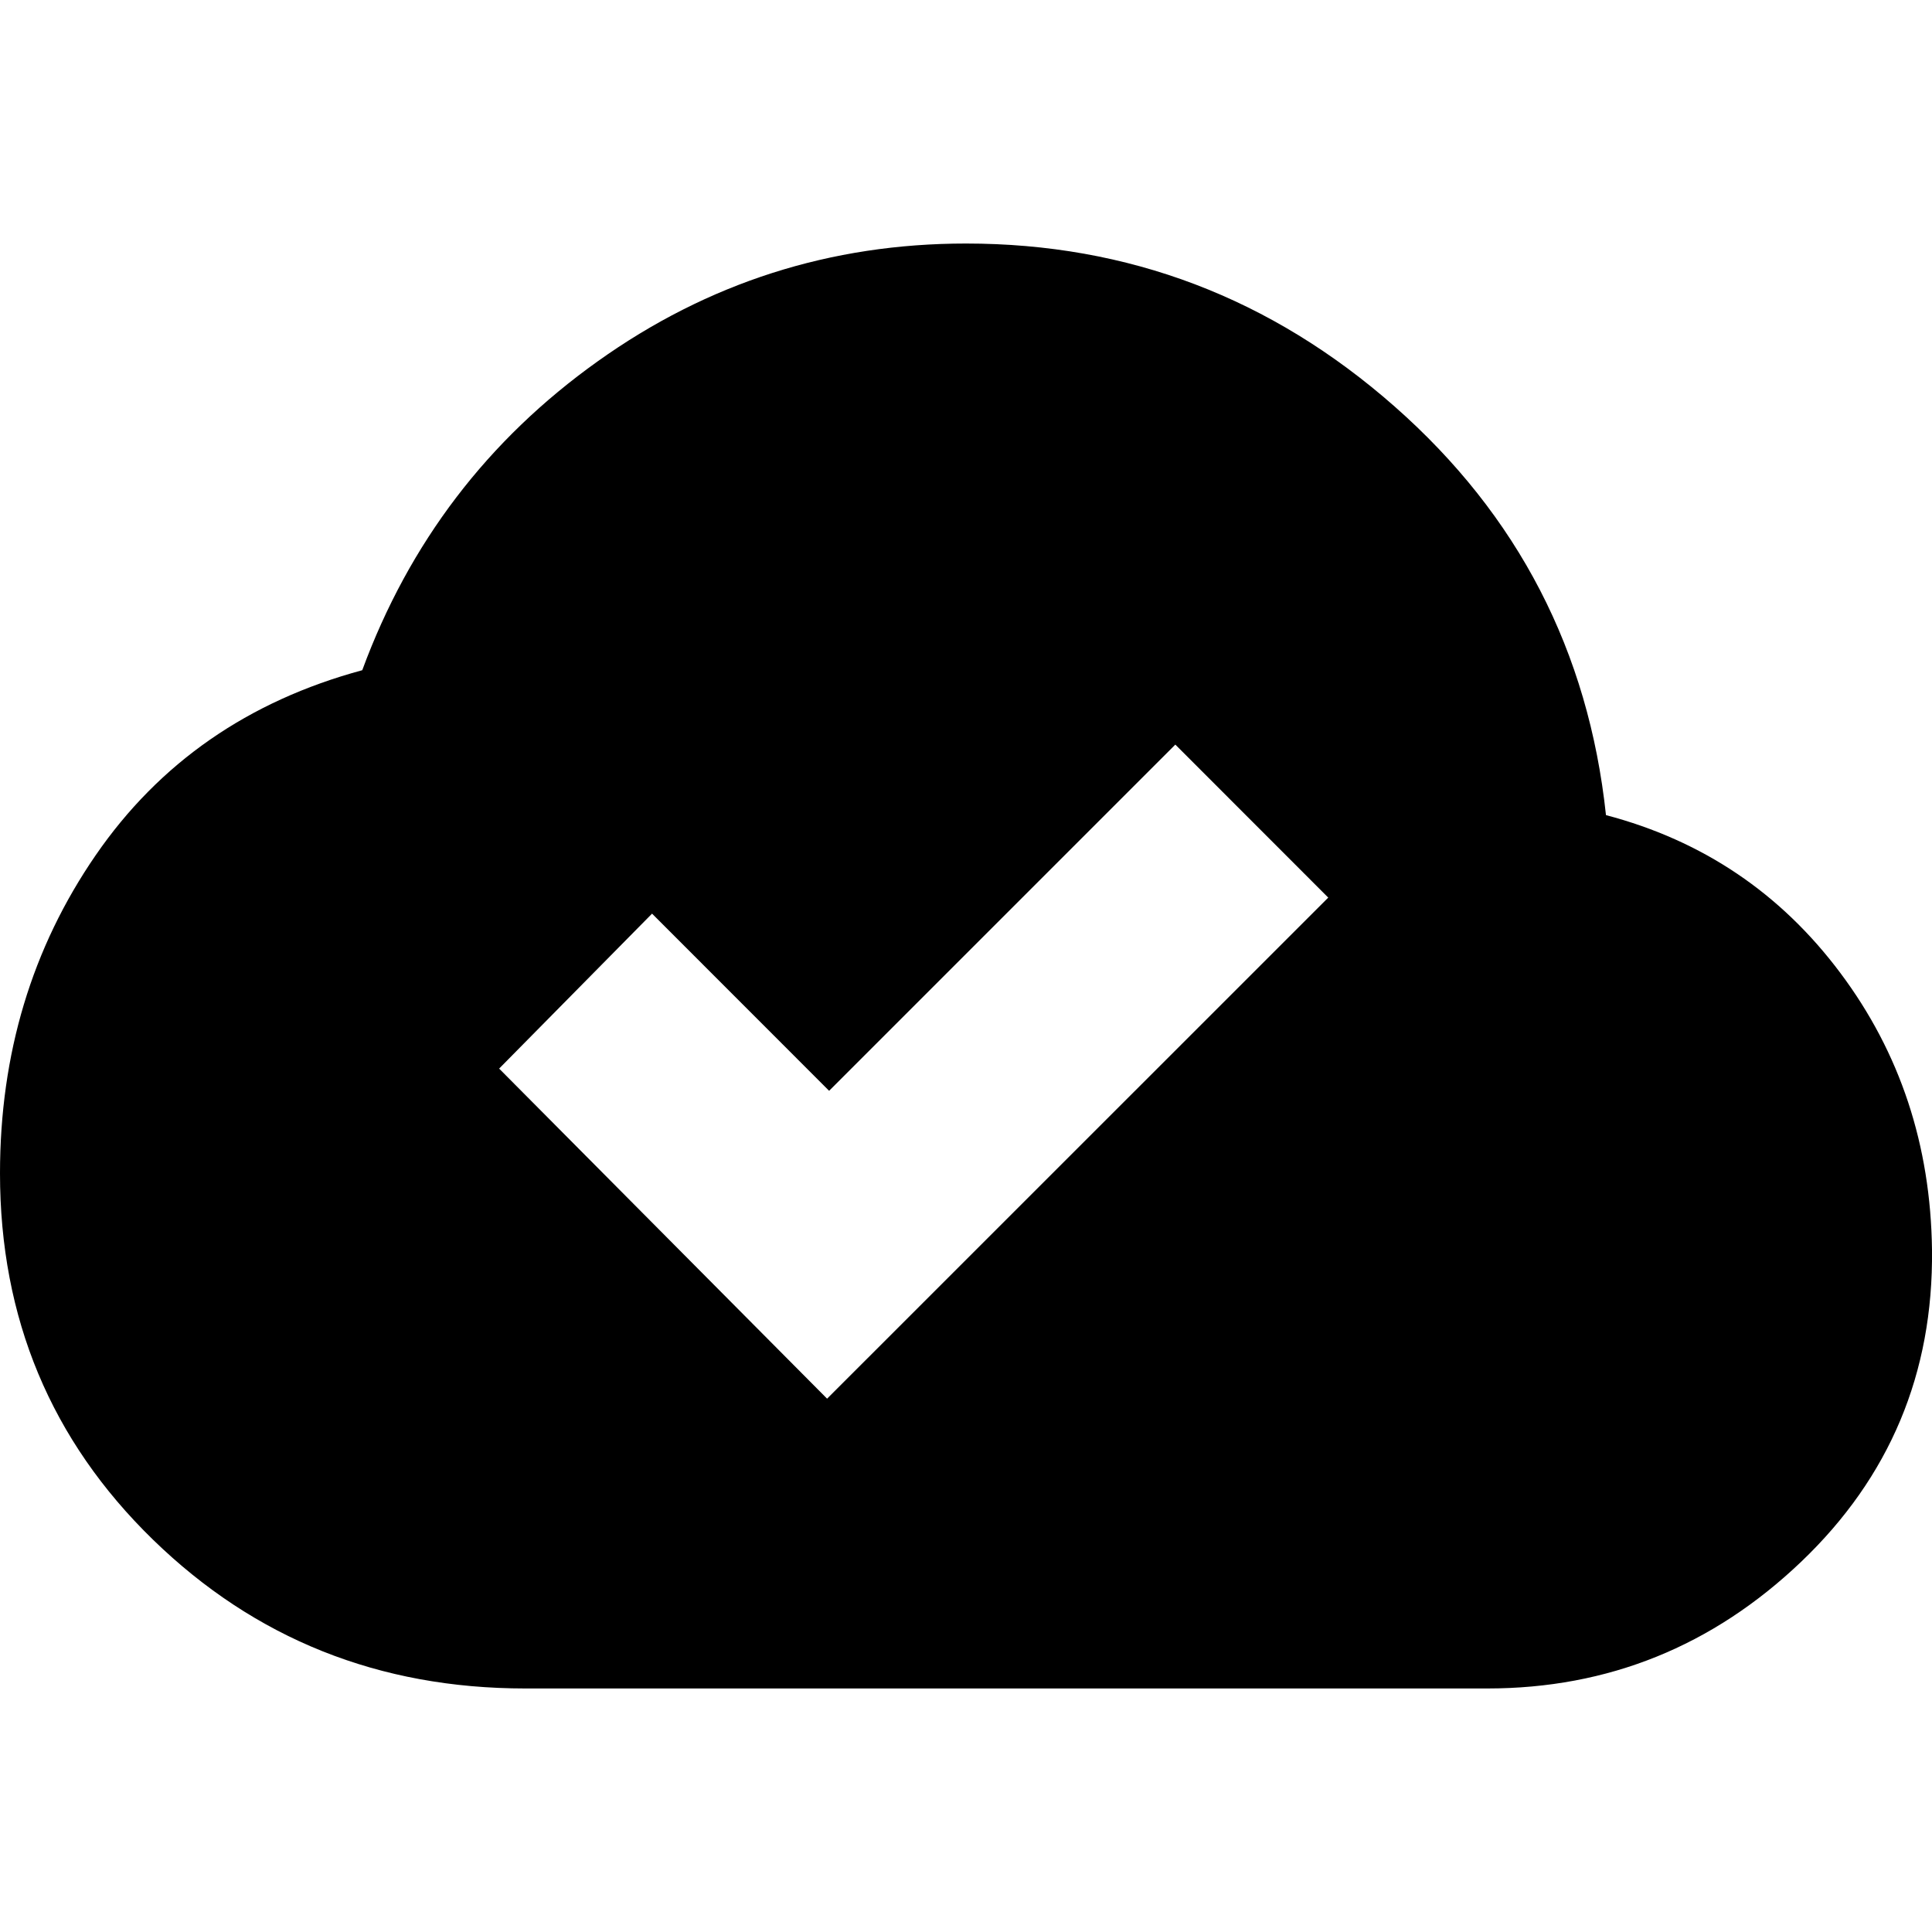 <svg xmlns="http://www.w3.org/2000/svg" height="20" width="20"><path d="M5.438 17.479Q3.167 17.479 1.583 15.938Q0 14.396 0 12.146Q0 10.292 0.99 8.854Q1.979 7.417 3.75 6.938Q4.479 4.958 6.188 3.74Q7.896 2.521 10 2.521Q12.521 2.521 14.437 4.208Q16.354 5.896 16.625 8.438Q18.125 8.833 19.052 10.073Q19.979 11.312 20 12.938Q20.021 14.854 18.646 16.167Q17.271 17.479 15.396 17.479ZM8.562 14.479 13.75 9.292 12.167 7.708 8.583 11.292 6.75 9.458 5.167 11.062Z"/></svg>